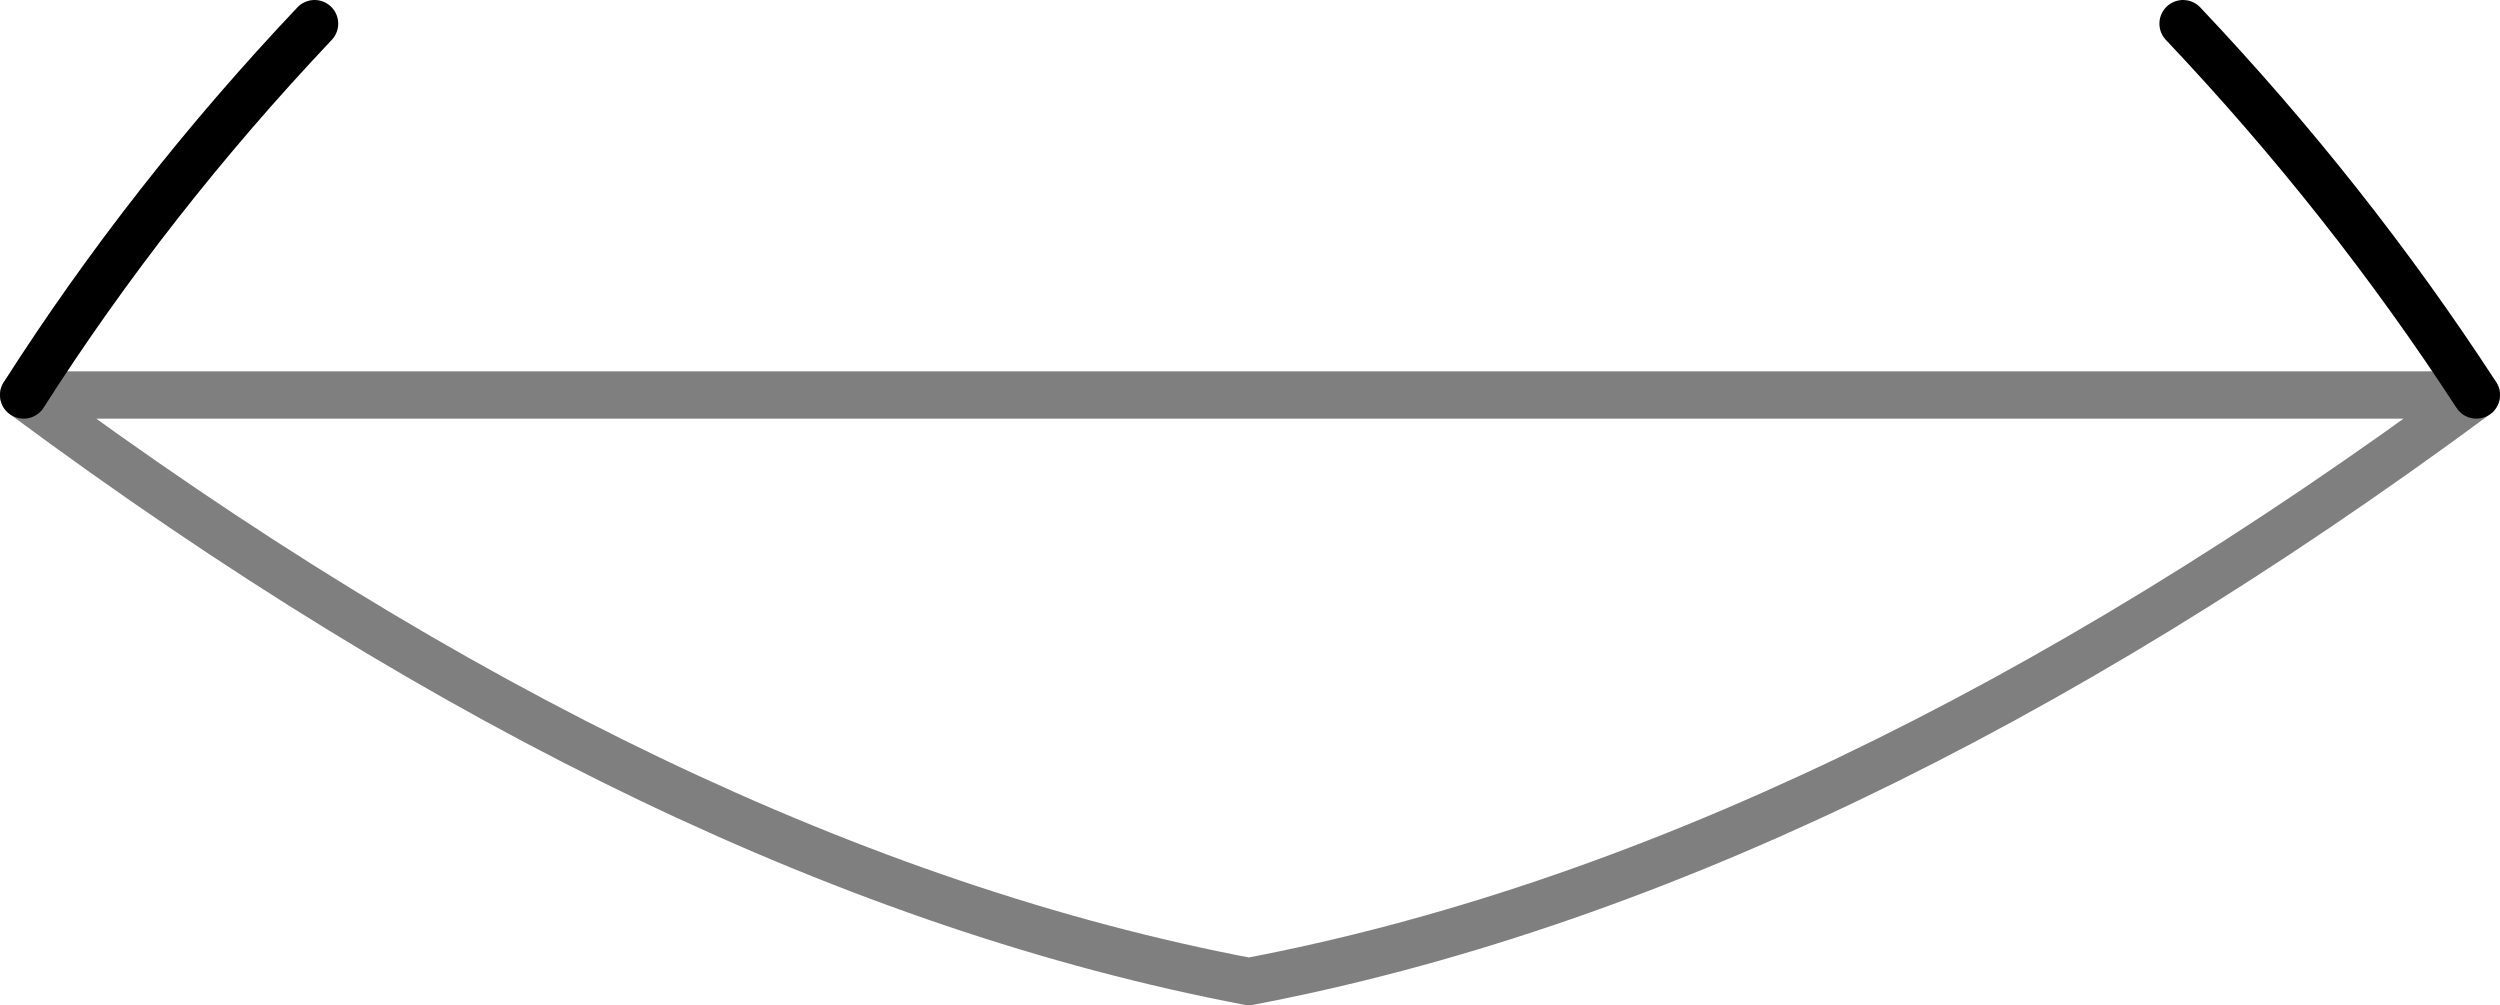 <?xml version="1.0" encoding="UTF-8" standalone="no"?>
<svg xmlns:xlink="http://www.w3.org/1999/xlink" height="21.25px" width="52.85px" xmlns="http://www.w3.org/2000/svg">
  <g transform="matrix(1.0, 0.0, 0.0, 1.0, -373.5, -308.0)">
    <path d="M374.0 316.35 Q376.65 312.2 380.15 308.5 M425.85 316.35 Q423.15 312.2 419.65 308.5" fill="none" stroke="#000000" stroke-linecap="round" stroke-linejoin="round" stroke-width="1.0"/>
    <path d="M425.85 316.35 Q412.25 326.4 399.9 328.75 387.55 326.4 374.0 316.35 Z" fill="none" stroke="#000000" stroke-linecap="round" stroke-linejoin="round" stroke-opacity="0.502" stroke-width="1.0"/>
  </g>
</svg>
